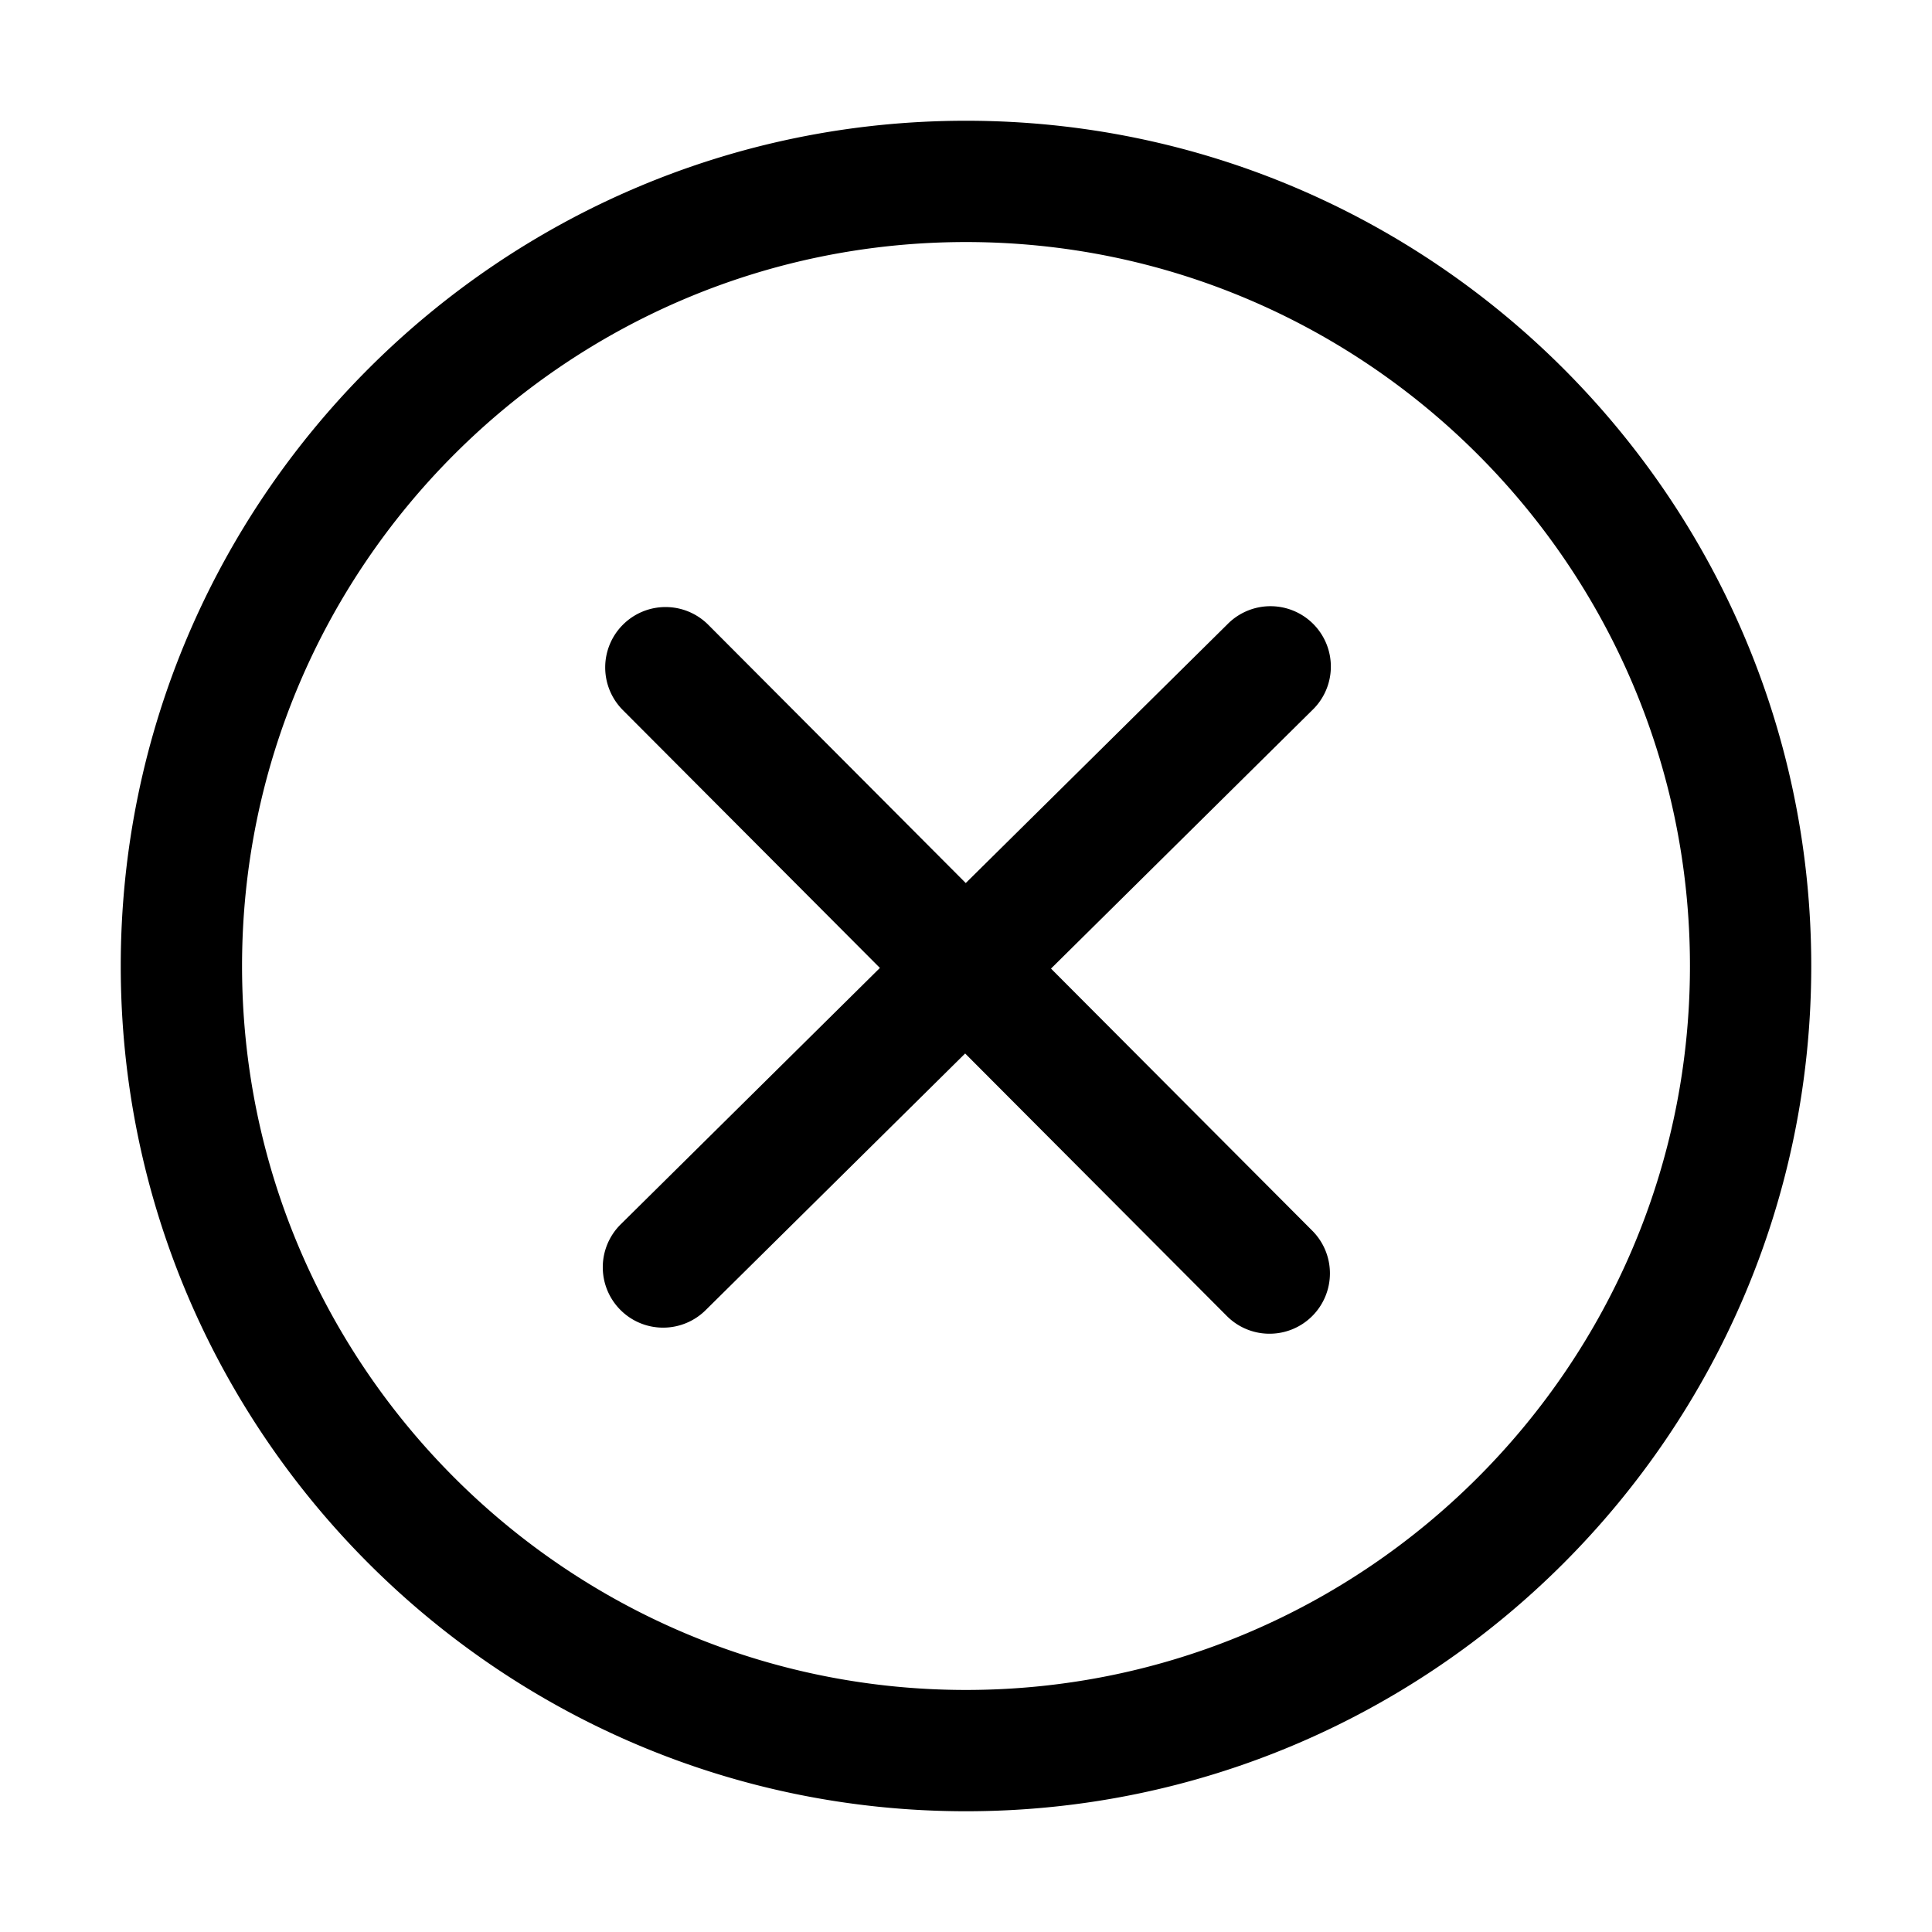 <svg class="icon" width="64" height="64" viewBox="0 0 1024 1024" xmlns="http://www.w3.org/2000/svg"><path d="M512 960C264.96 960 64 759.04 64 512S264.96 64 512 64s448 200.96 448 448-200.96 448-448 448zm0-831.71c-211.58 0-383.71 172.13-383.71 383.71 0 211.55 172.13 383.71 383.71 383.71 211.55 0 383.71-172.16 383.71-383.71 0-211.58-172.16-383.71-383.71-383.71zm45.05 385.09L695.42 376.5a32 32 0 10-44.99-45.5L511.87 468.03 375.42 331.17a31.96 31.96 0 00-45.25-.07 32 32 0 00-.06 45.25l136.26 136.67-137.38 135.9a32 32 0 00-.26 45.26 31.89 31.89 0 0022.75 9.5 32 32 0 0022.5-9.25l137.57-136.06L650.24 697.5a31.83 31.83 0 0022.65 9.4 31.94 31.94 0 0022.6-9.34 32 32 0 00.06-45.25l-138.5-138.94z"/></svg>